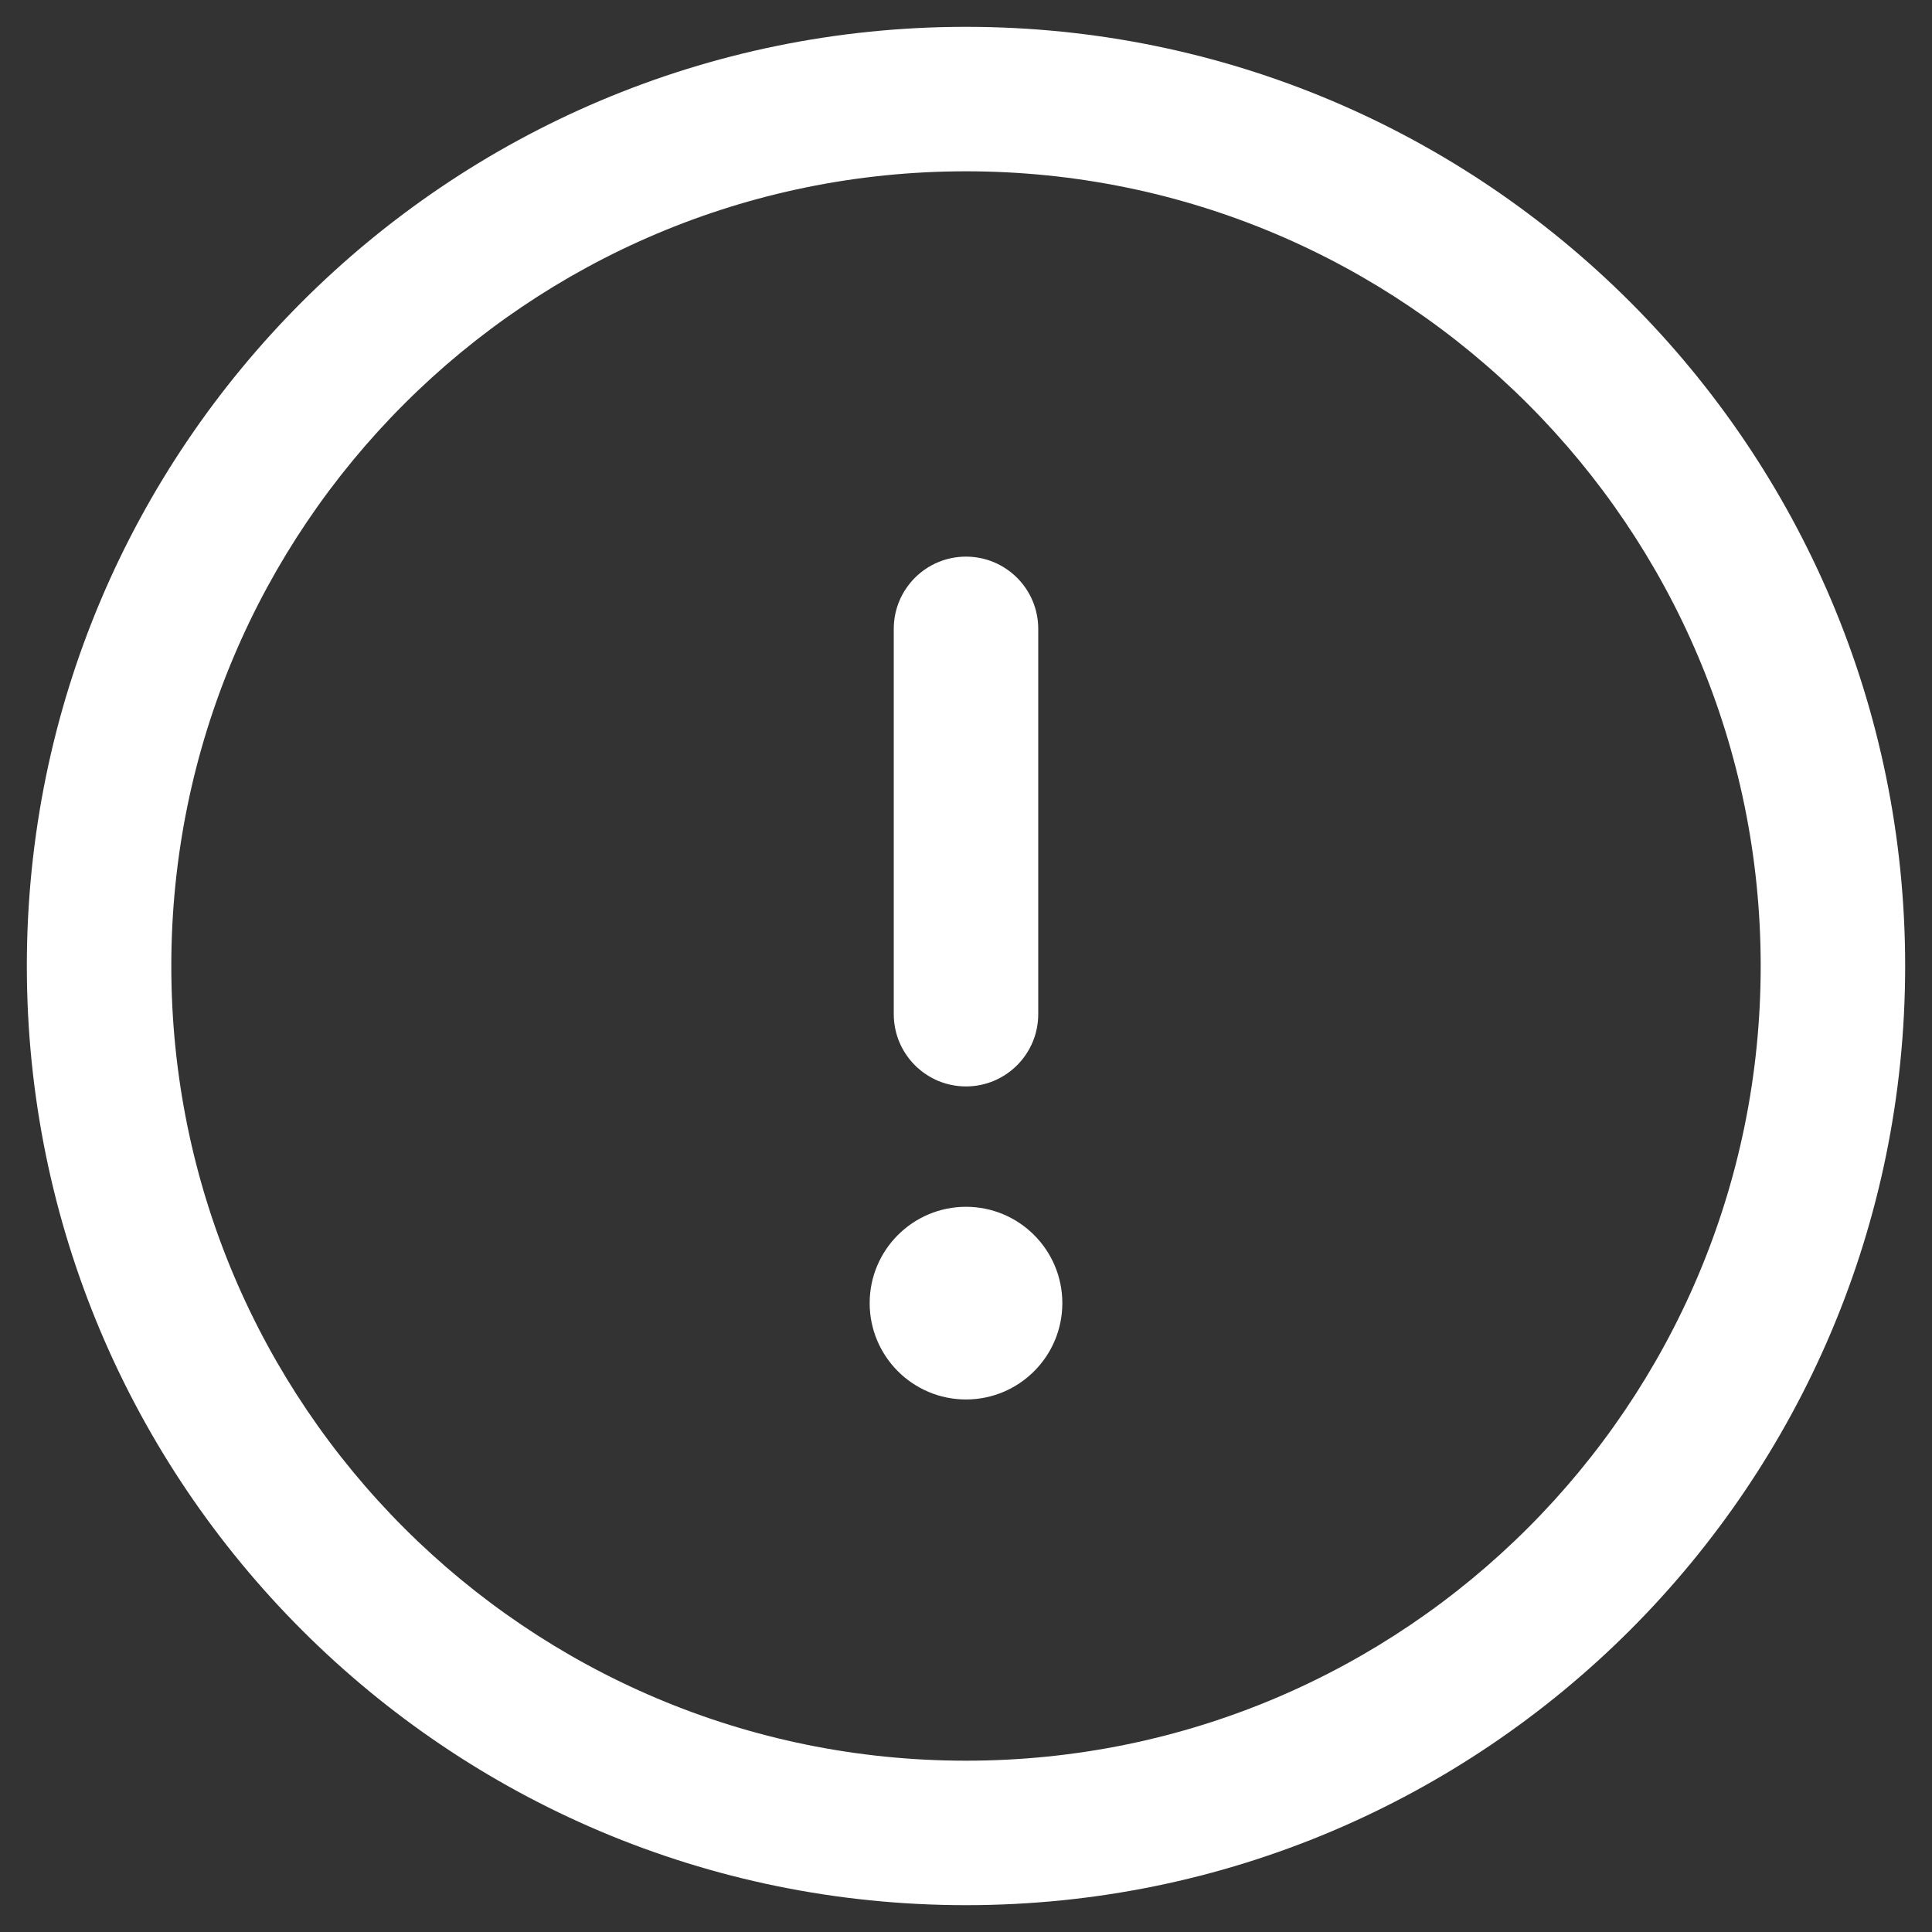 <svg xmlns="http://www.w3.org/2000/svg" width="36" height="36"
    viewBox="0 0 36 36" fill="none">
    <rect x="0" y="0" width="36" height="36" fill="#333333" stroke="none"/>
    <path fill-rule="evenodd" clip-rule="evenodd"
        d="M18 3.192C9.822 3.192 3.192 9.822 3.192 18C3.192 26.178 9.822 32.808 18 32.808C26.178 32.808 32.808 26.178 32.808 18C32.808 9.822 26.178 3.192 18 3.192ZM0.5 18C0.5 8.335 8.335 0.5 18 0.5C27.665 0.5 35.5 8.335 35.5 18C35.5 27.665 27.665 35.5 18 35.5C8.335 35.5 0.5 27.665 0.5 18Z"
        fill="white" />
    <path fill-rule="evenodd" clip-rule="evenodd"
        d="M18 10.372C18.743 10.372 19.346 10.974 19.346 11.718V18.897C19.346 19.641 18.743 20.244 18 20.244C17.257 20.244 16.654 19.641 16.654 18.897V11.718C16.654 10.974 17.257 10.372 18 10.372Z"
        fill="white" />
    <path
        d="M19.795 24.282C19.795 25.273 18.991 26.077 18 26.077C17.009 26.077 16.205 25.273 16.205 24.282C16.205 23.291 17.009 22.487 18 22.487C18.991 22.487 19.795 23.291 19.795 24.282Z"
        fill="white" />
</svg>